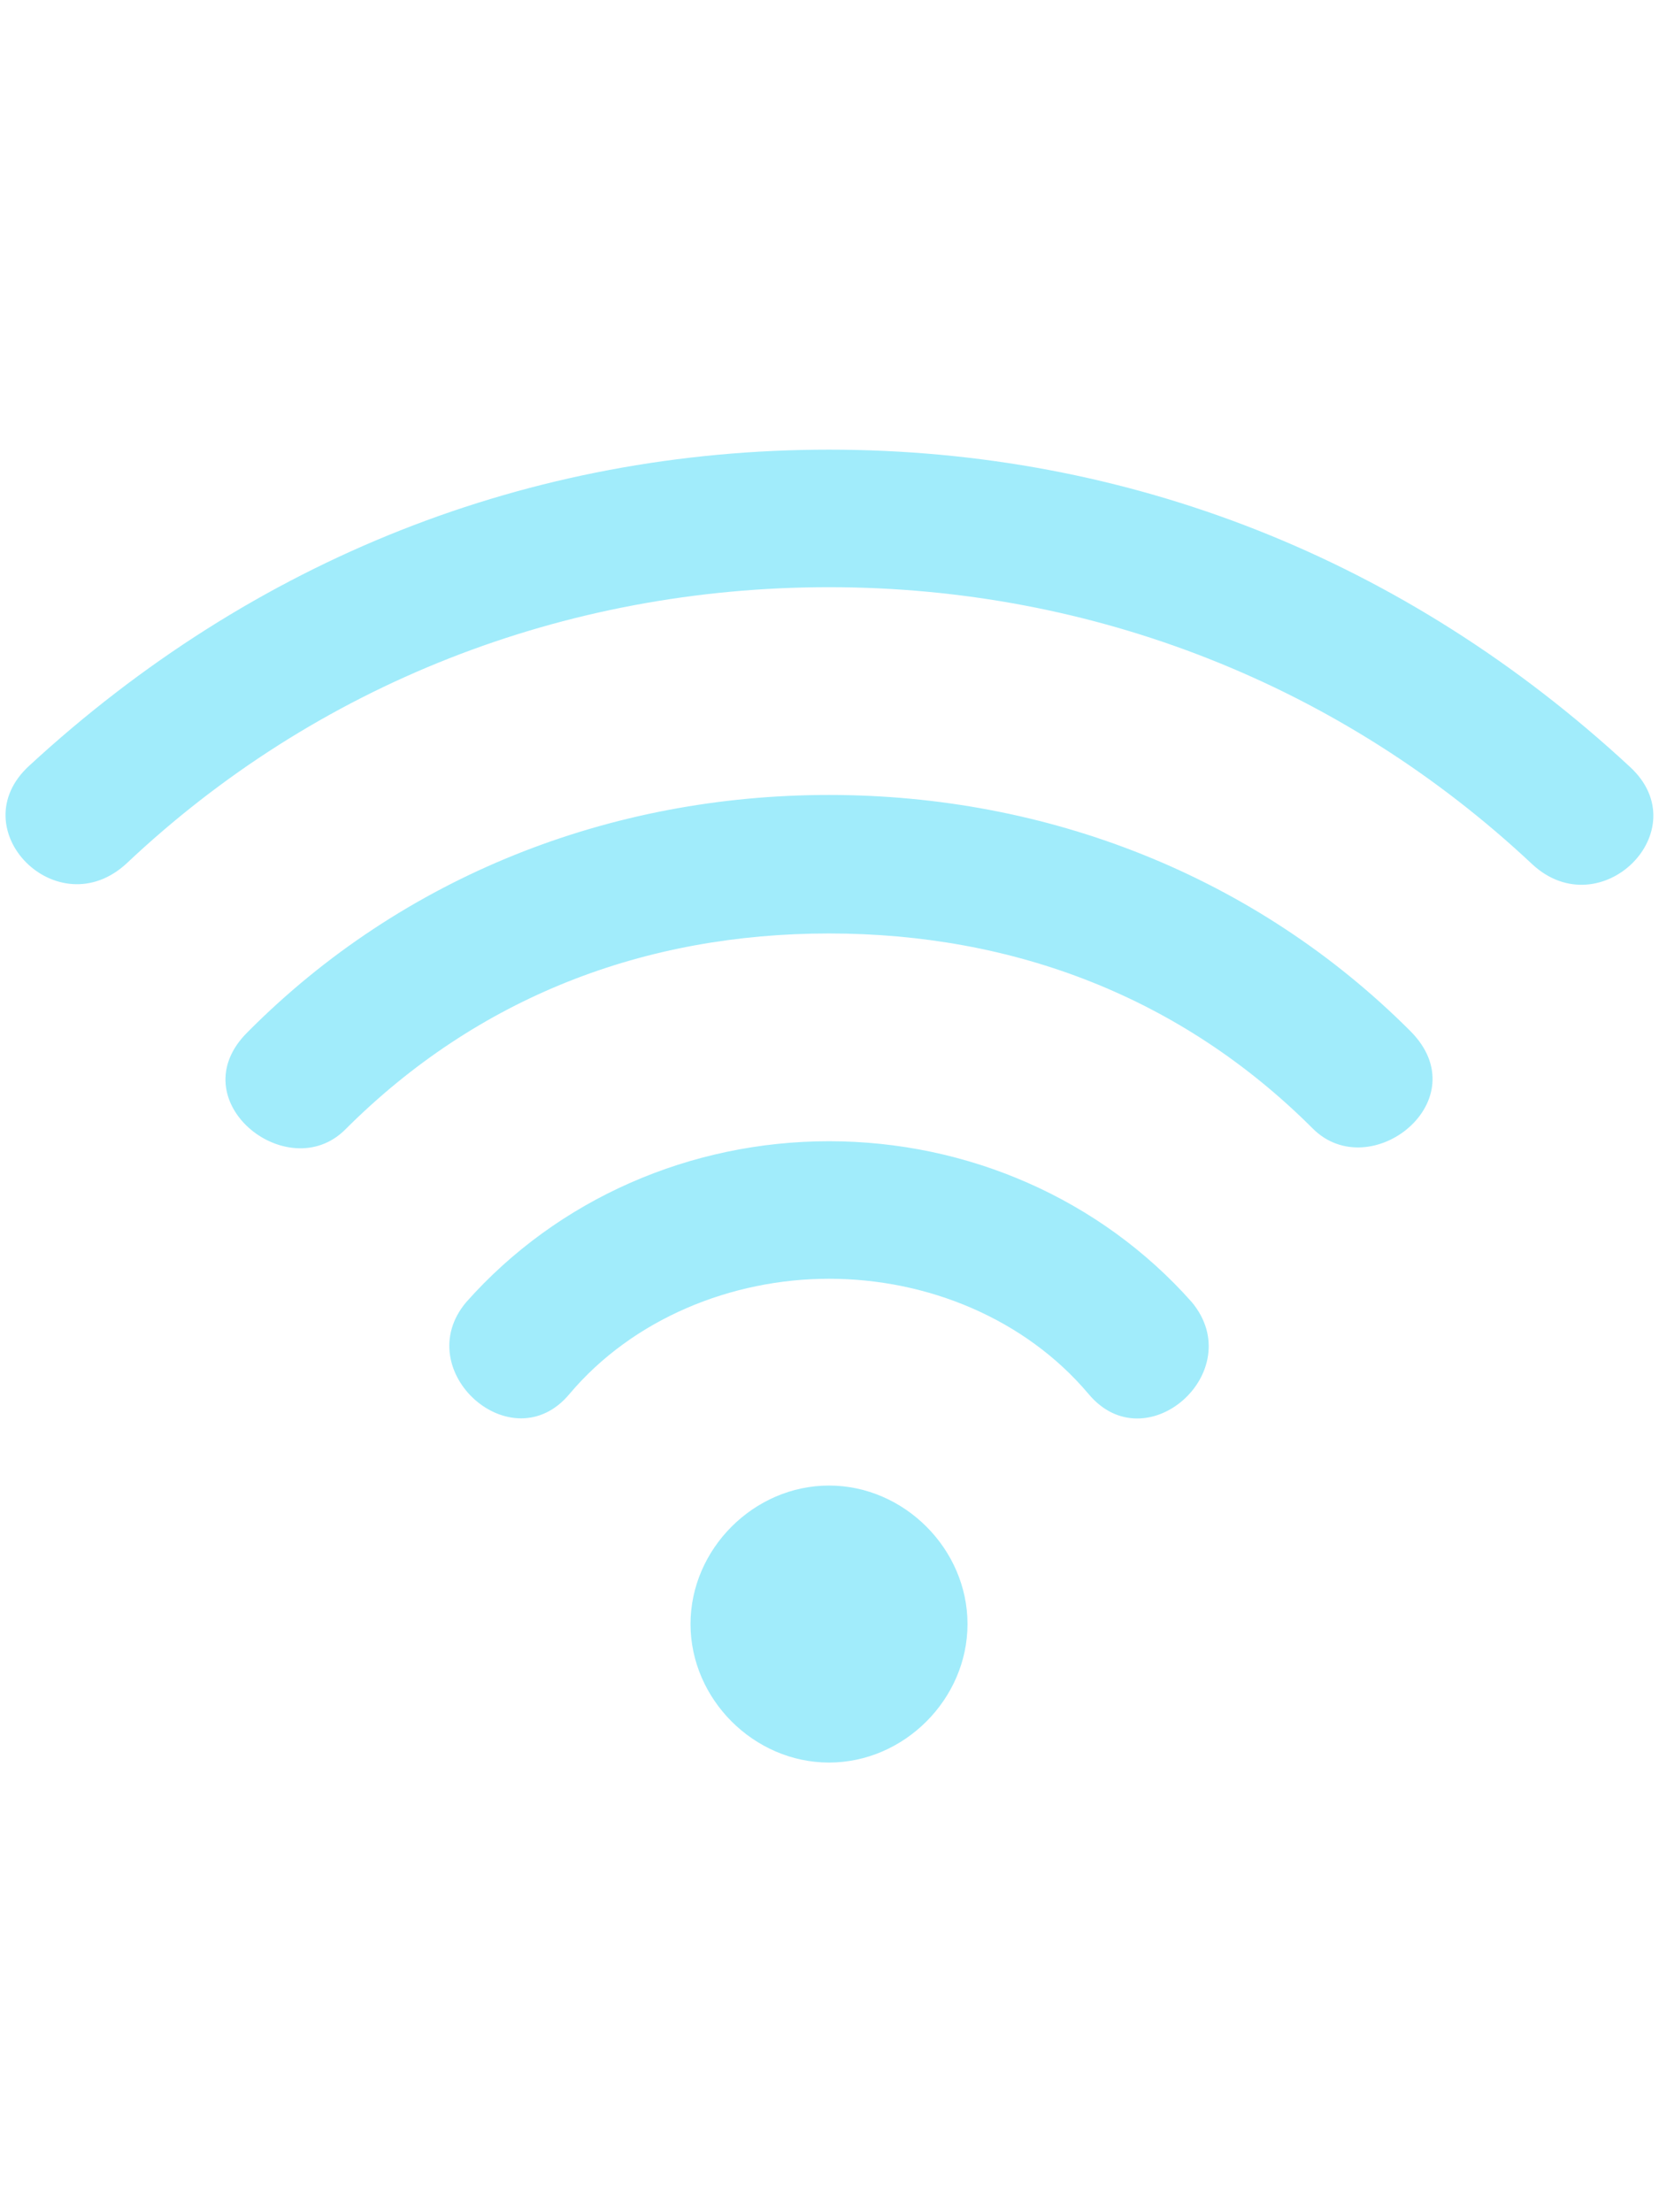 <?xml version="1.0" encoding="utf-8"?>
<!-- Generator: Adobe Illustrator 18.0.0, SVG Export Plug-In . SVG Version: 6.00 Build 0)  -->
<!DOCTYPE svg PUBLIC "-//W3C//DTD SVG 1.1//EN" "http://www.w3.org/Graphics/SVG/1.1/DTD/svg11.dtd">
<svg version="1.1" id="圖層_1" xmlns="http://www.w3.org/2000/svg" xmlns:xlink="http://www.w3.org/1999/xlink" x="0px" y="0px"
	 viewBox="0 0 170.1 226.8" enable-background="new 0 0 170.1 226.8" xml:space="preserve">
<path fill="#A1ECFB" d="M85,131.1c-10,0-20.1,4.1-26.6,11.8c-5.9,7.1-16.5-2.4-10.6-9.4c9.4-10.6,23-16.5,37.2-16.5
	s27.8,5.9,37.2,16.5c5.9,7.1-4.7,16.5-10.6,9.4C105.1,135.2,95.1,131.1,85,131.1z M85,180.7c-7.7,0-14.2-6.5-14.2-14.2
	c0-7.7,6.5-14.2,14.2-14.2s14.2,6.5,14.2,14.2C99.2,174.2,92.7,180.7,85,180.7z M85,95.7c-18.9,0-36,6.5-49.6,20.1
	c-5.9,5.9-17.1-3-10-10C41.3,89.8,62.6,81.5,85,81.5s43.7,8.3,59.6,24.2c7.1,7.1-4.1,15.9-10,10C121.1,102.2,103.9,95.7,85,95.7z
	 M85,60.2c-27.2,0-52.6,10-72,28.3C5.9,95.1-4.1,85,3,78.5C26,57.3,54.3,46.1,85,46.1s59.1,11.2,82.1,32.5c7.1,6.5-3,16.5-10,10
	C137.6,70.3,112.2,60.2,85,60.2z"/>
</svg>
